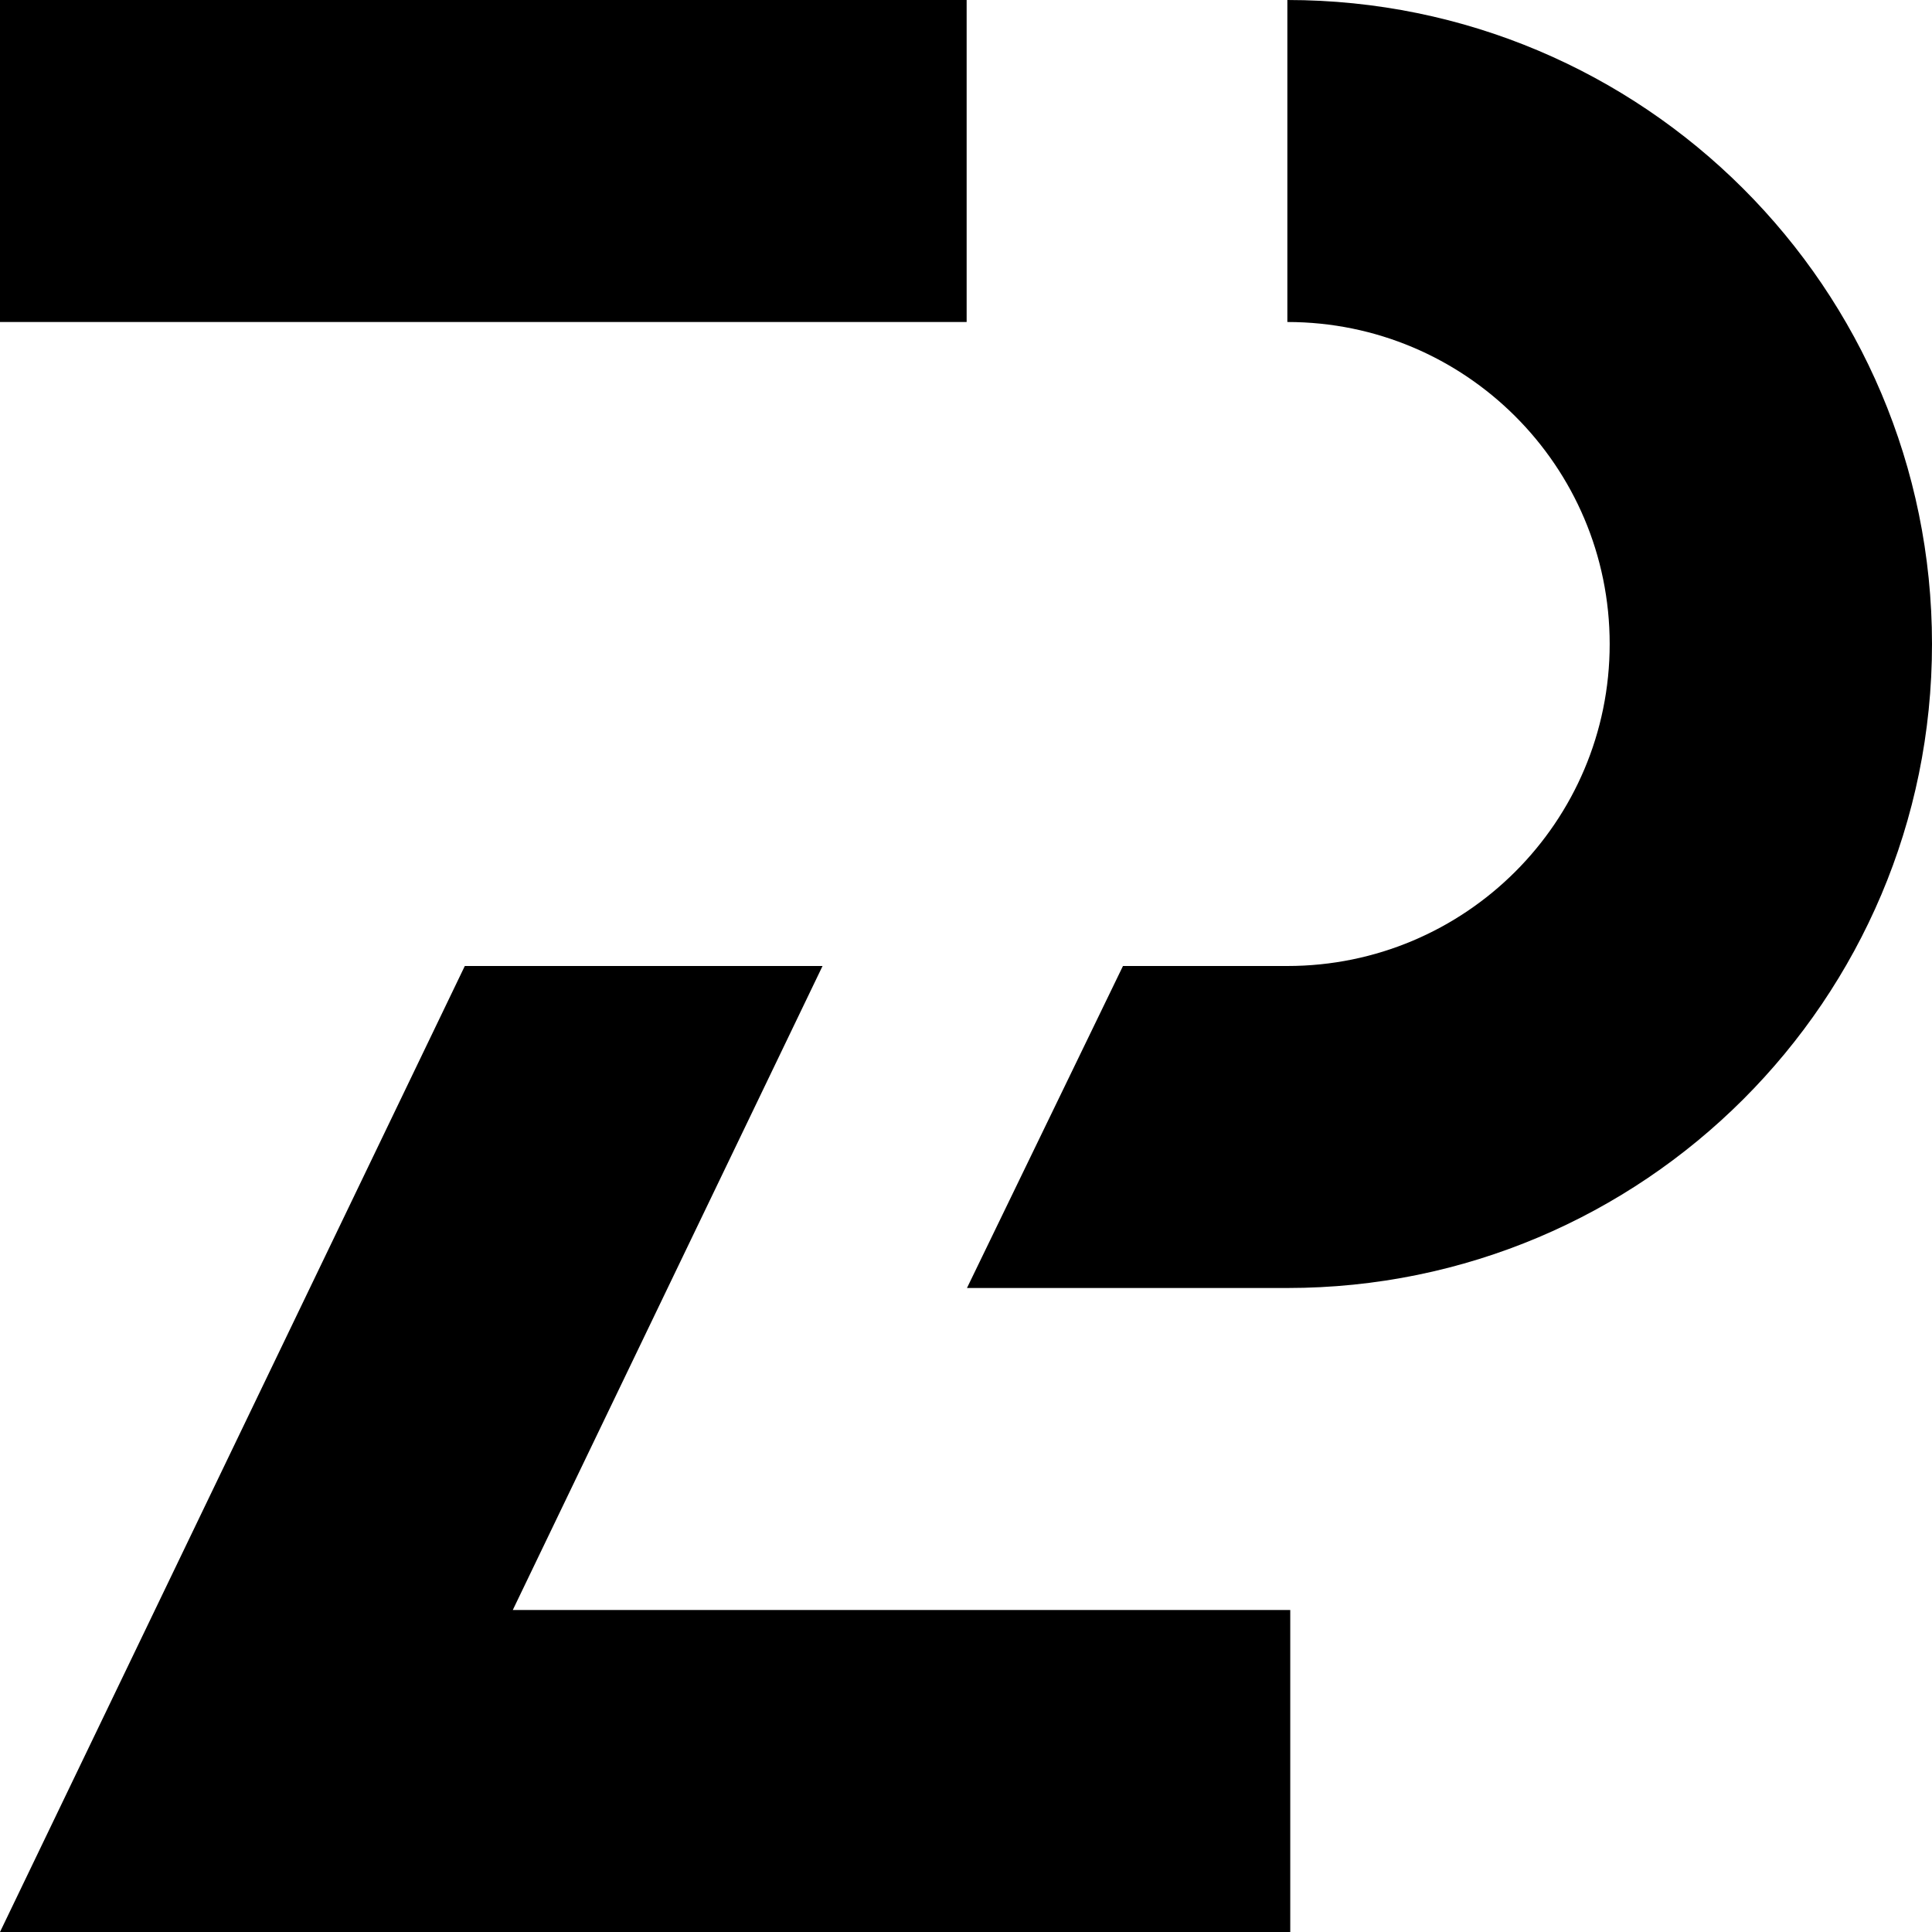 <?xml version="1.0" encoding="UTF-8"?>
<svg width="24px" height="24px" viewBox="0 0 24 24" version="1.1" xmlns="http://www.w3.org/2000/svg" xmlns:xlink="http://www.w3.org/1999/xlink">
    <!-- Generator: sketchtool 51.3 (57544) - http://www.bohemiancoding.com/sketch -->
    <title>F06BE617-0B7B-40C0-A5FB-D1DF9BA3D8F6</title>
    <desc>Created with sketchtool.</desc>
    <defs></defs>
    <g id="Page-1" stroke="none" stroke-width="1" fill="none" fill-rule="evenodd">
        <g id="valo_landing" transform="translate(-60, -47)" fill="#000000" fill-rule="nonzero">
            <path d="M70.218,59 L66.37,67 L76.028,67 L76.028,71 L64.444,71 L60,71 L65.774,59 L70.218,59 Z M75.992,63 L72.012,63 L73.95,59 L75.992,59 C78.203,59 79.996,57.209 79.996,55 C79.996,52.791 78.203,51 75.992,51 L75.992,47 C80.415,47 84,50.582 84,55 C84,59.418 80.415,63 75.992,63 Z M60,47 L72.008,47 L72.008,51 L60,51 L60,47 Z" id="valo_logo"></path>
        </g>
    </g>
</svg>